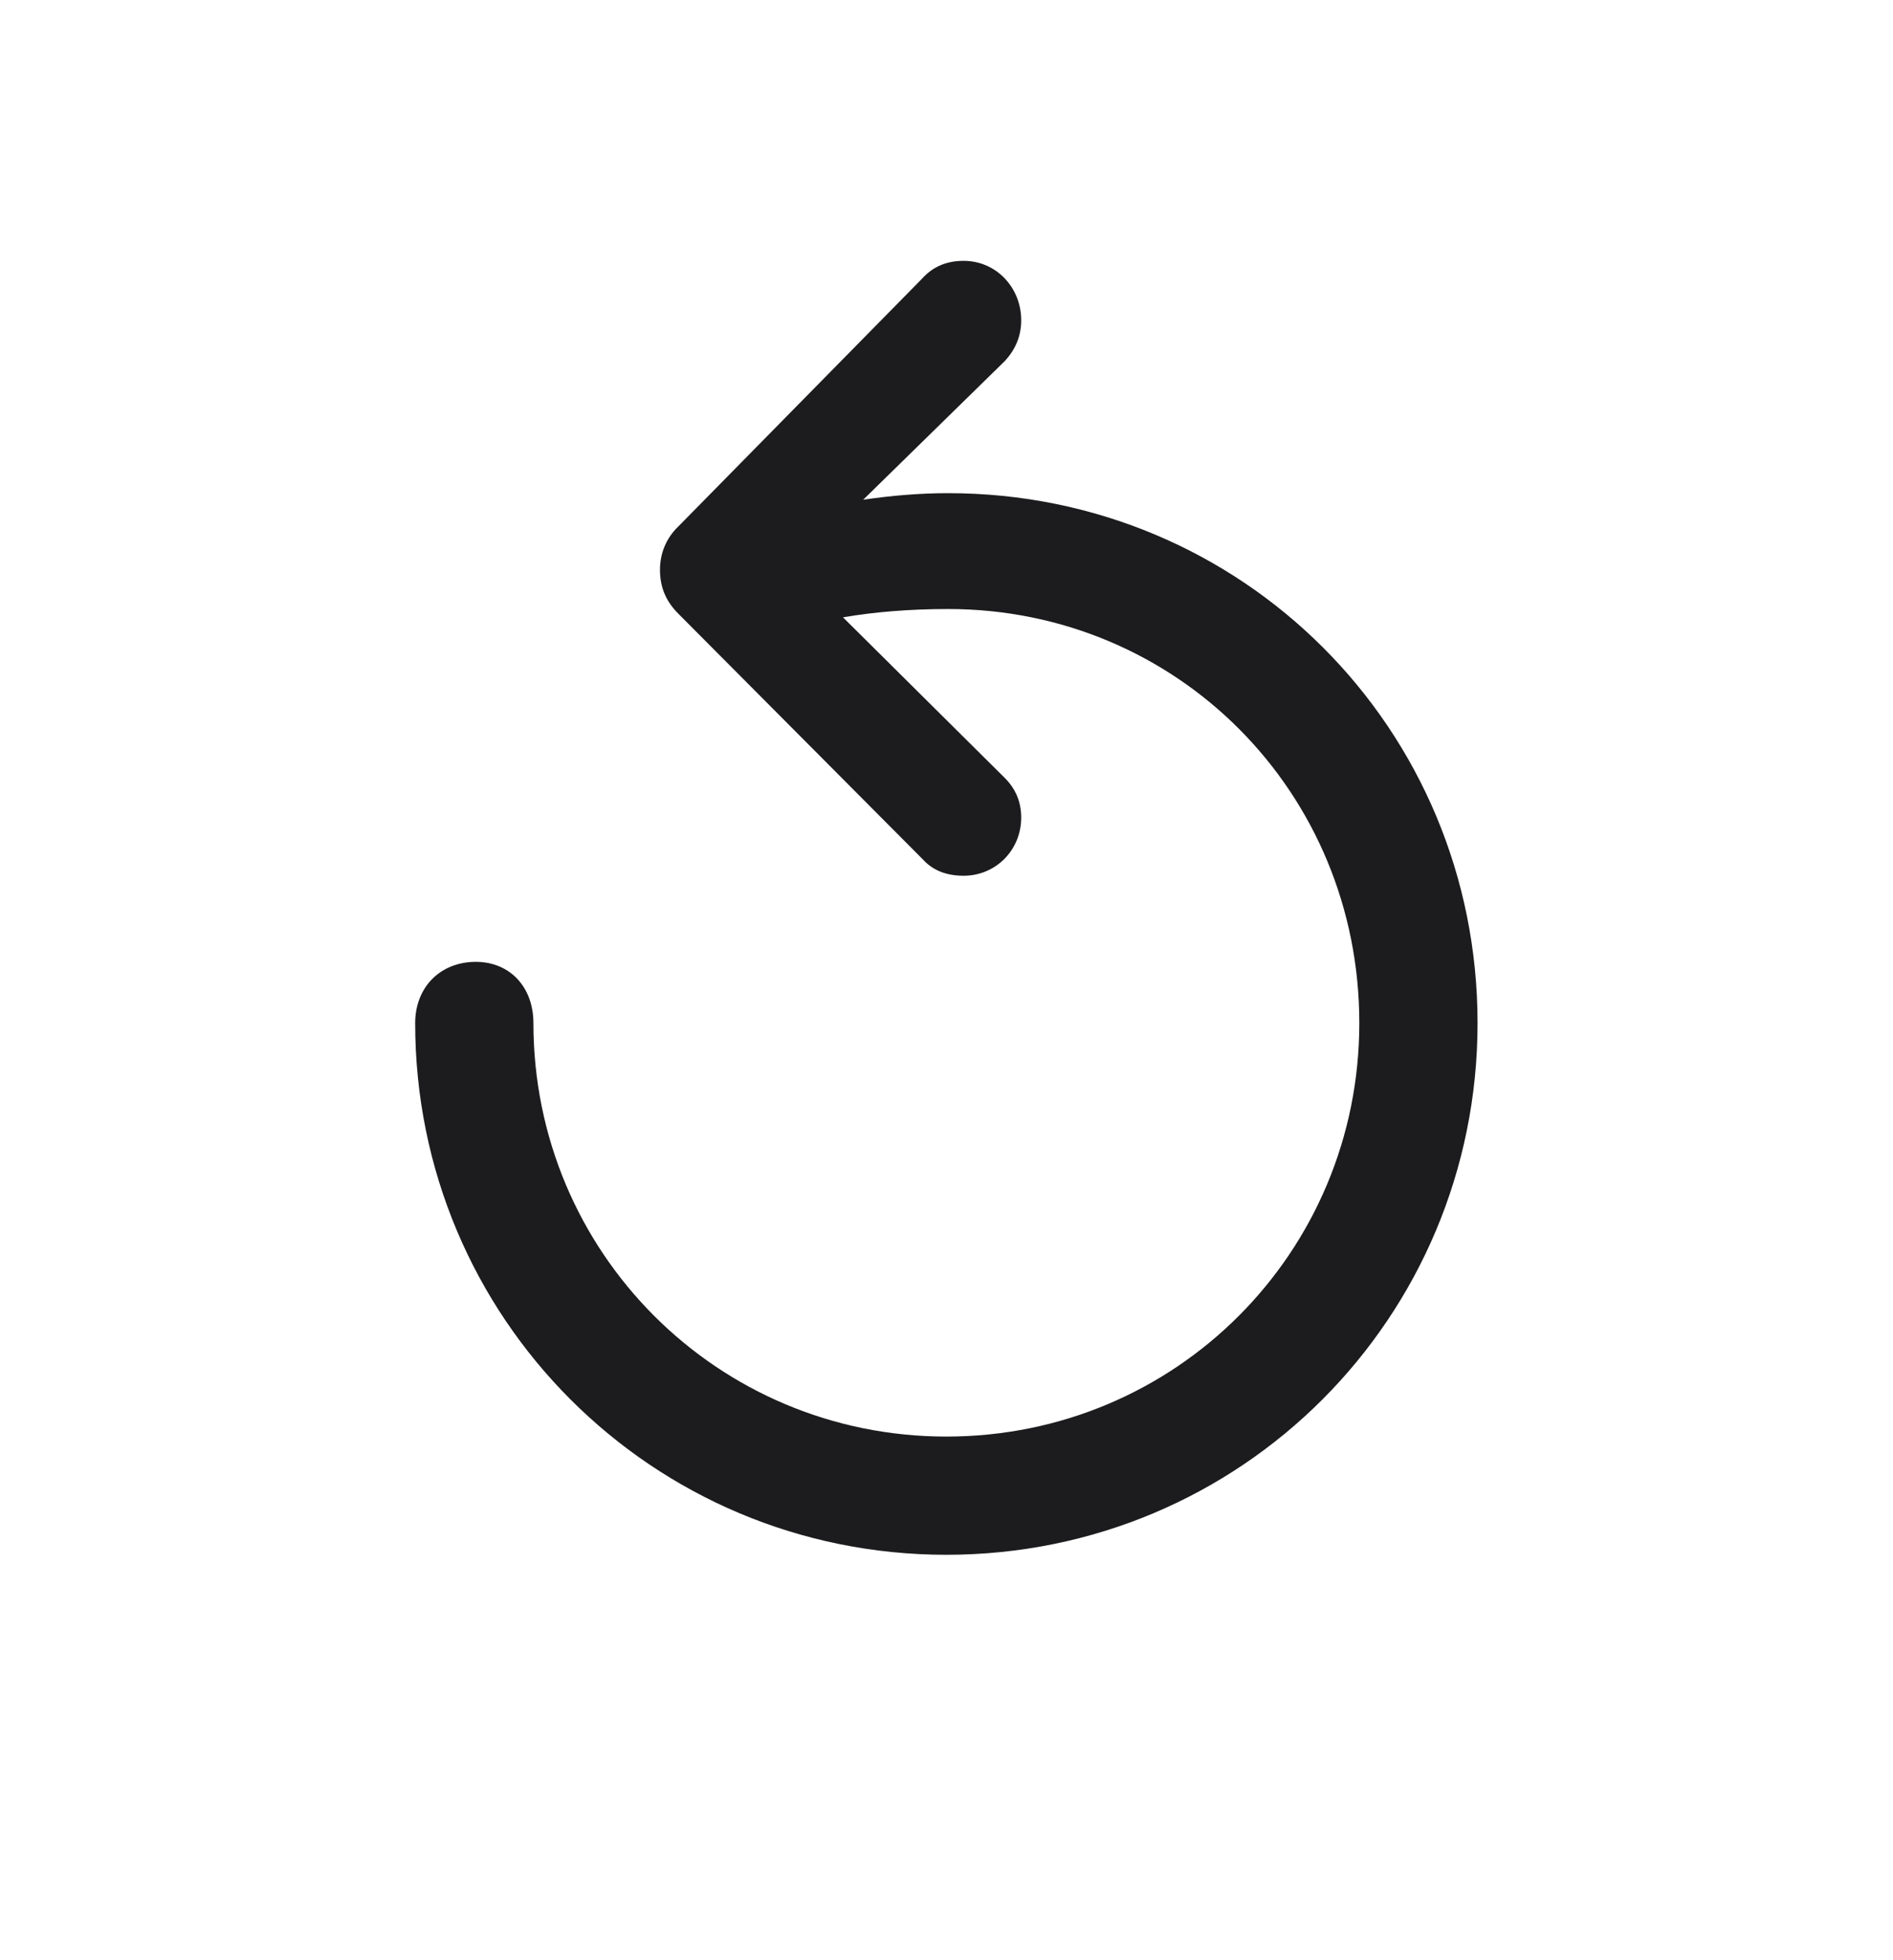 <svg width="28" height="29" viewBox="0 0 28 29" fill="none" xmlns="http://www.w3.org/2000/svg">
<g id="arrow.counterclockwise">
<path id="arrow.counterclockwise_2" d="M14.253 12.956C14.727 12.956 15.105 12.578 15.105 12.095C15.105 11.857 15.018 11.664 14.859 11.506L12.469 9.133C12.926 9.054 13.453 9.01 14.024 9.01C17.408 9.01 20.106 11.717 20.106 15.136C20.106 18.528 17.391 21.253 13.998 21.253C10.614 21.253 7.89 18.528 7.89 15.136C7.89 14.608 7.547 14.23 7.037 14.23C6.51 14.23 6.141 14.608 6.141 15.136C6.141 19.495 9.647 23.002 13.998 23.002C18.357 23.002 21.855 19.495 21.855 15.136C21.855 10.776 18.375 7.296 14.024 7.296C13.611 7.296 13.19 7.331 12.768 7.393L14.868 5.336C15.018 5.169 15.105 4.976 15.105 4.738C15.105 4.255 14.736 3.859 14.253 3.859C13.998 3.859 13.796 3.947 13.638 4.123L10.034 7.788C9.85 7.964 9.762 8.192 9.762 8.43C9.762 8.676 9.841 8.887 10.034 9.08L13.646 12.71C13.796 12.877 13.998 12.956 14.253 12.956Z" fill="#1C1C1E"/>
</g>
</svg>
